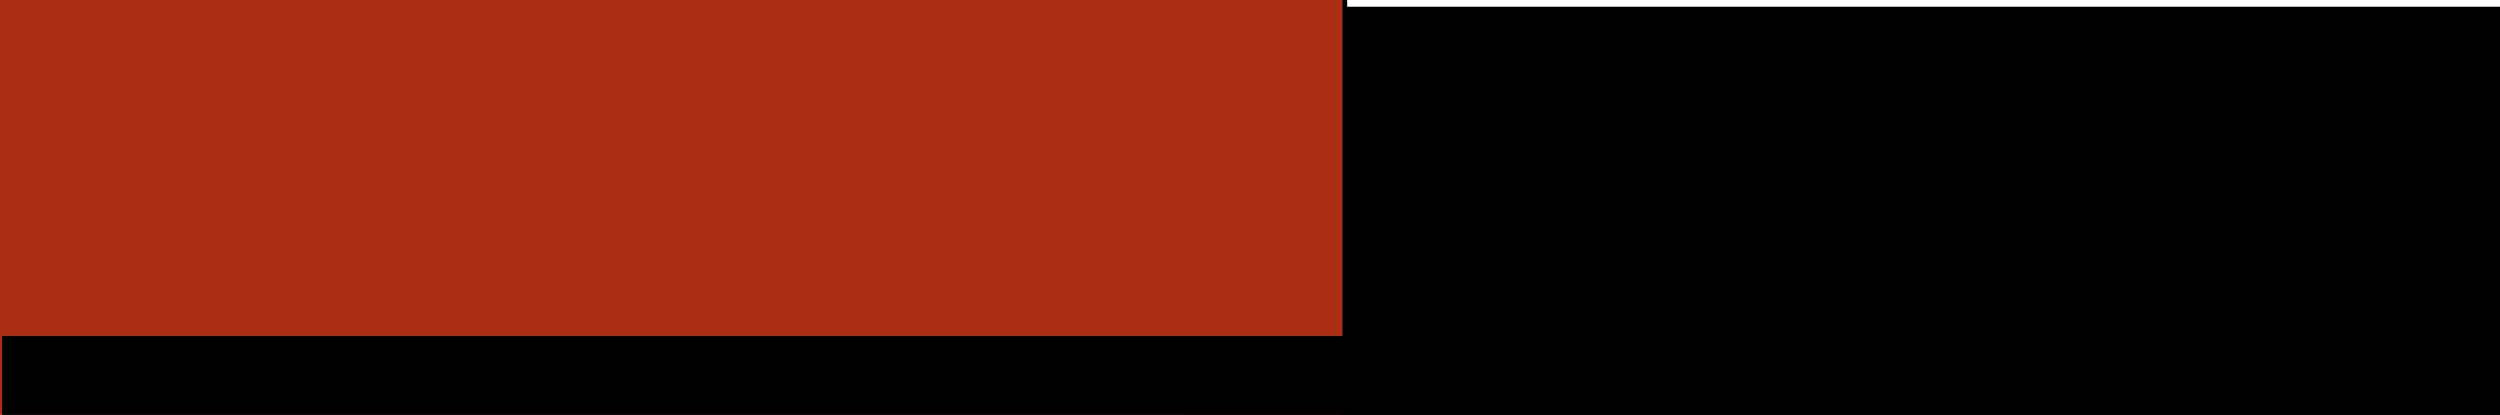 <?xml version="1.0" encoding="UTF-8" standalone="no"?>
<!-- Created with Inkscape (http://www.inkscape.org/) -->
<svg
   xmlns:dc="http://purl.org/dc/elements/1.1/"
   xmlns:cc="http://creativecommons.org/ns#"
   xmlns:rdf="http://www.w3.org/1999/02/22-rdf-syntax-ns#"
   xmlns:svg="http://www.w3.org/2000/svg"
   xmlns="http://www.w3.org/2000/svg"
   xmlns:sodipodi="http://sodipodi.sourceforge.net/DTD/sodipodi-0.dtd"
   xmlns:inkscape="http://www.inkscape.org/namespaces/inkscape"
   width="2137.889"
   height="354.768"
   id="svg3681"
   sodipodi:version="0.32"
   inkscape:version="0.46"
   sodipodi:docname="left_banner.svg"
   inkscape:output_extension="org.inkscape.output.svg.inkscape"
   version="1.0"
   inkscape:export-filename="/Users/fabien/Entropy2/figs/left_banner.png"
   inkscape:export-xdpi="21.048798"
   inkscape:export-ydpi="21.048798">
  <defs
     id="defs3683">
    <inkscape:perspective
       sodipodi:type="inkscape:persp3d"
       inkscape:vp_x="0 : 526.18109 : 1"
       inkscape:vp_y="0 : 1000 : 0"
       inkscape:vp_z="744.09448 : 526.18109 : 1"
       inkscape:persp3d-origin="372.04724 : 350.78739 : 1"
       id="perspective3689" />
  </defs>
  <sodipodi:namedview
     id="base"
     pagecolor="#ffffff"
     bordercolor="#666666"
     borderopacity="1.0"
     inkscape:pageopacity="0.0"
     inkscape:pageshadow="2"
     inkscape:zoom="0.35"
     inkscape:cx="946.42857"
     inkscape:cy="520"
     inkscape:document-units="px"
     inkscape:current-layer="layer1"
     showgrid="false"
     inkscape:window-width="1274"
     inkscape:window-height="701"
     inkscape:window-x="40"
     inkscape:window-y="62" />
  <g
     inkscape:label="Calque 1"
     inkscape:groupmode="layer"
     id="layer1"
     transform="translate(1633.093,330.517)">
    <flowRoot
       xml:space="preserve"
       id="flowRoot3856"
       style="font-size:110px;font-style:normal;font-variant:normal;font-weight:bold;font-stretch:normal;fill:#000000;fill-opacity:1;stroke:none;stroke-width:1px;stroke-linecap:butt;stroke-linejoin:miter;stroke-opacity:1;display:inline;font-family:Impact;-inkscape-font-specification:Impact Bold"
       transform="translate(-1584.364,-622.652)"><flowRegion
         id="flowRegion3858"><rect
           id="rect3860"
           width="2055.132"
           height="710.353"
           x="963.224"
           y="297.914"
           style="font-size:110px;font-style:normal;font-variant:normal;font-weight:bold;font-stretch:normal;font-family:Impact;-inkscape-font-specification:Impact Bold" /></flowRegion><flowPara
         id="flowPara3870">a Consolidation Manager</flowPara><flowPara
         id="flowPara3874">for Clusters</flowPara></flowRoot>    <flowRoot
       xml:space="preserve"
       id="flowRoot3848"
       style="font-size:320px;font-style:normal;font-variant:normal;font-weight:bold;font-stretch:normal;fill:#aa2d14;fill-opacity:1;fill-rule:evenodd;stroke:#000000;stroke-width:4;stroke-linecap:butt;stroke-linejoin:miter;stroke-miterlimit:4;stroke-dasharray:none;stroke-opacity:1;display:inline;font-family:Impact;-inkscape-font-specification:Impact Bold"
       transform="translate(-1776.155,-519.561)"><flowRegion
         id="flowRegion3850"><rect
           id="rect3852"
           width="1161.146"
           height="461.819"
           x="131.948"
           y="113.186"
           style="font-size:320px;font-style:normal;font-variant:normal;font-weight:bold;font-stretch:normal;fill:#aa2d14;fill-opacity:1;fill-rule:evenodd;stroke:#000000;stroke-width:4;stroke-miterlimit:4;stroke-dasharray:none;stroke-opacity:1;font-family:Impact;-inkscape-font-specification:Impact Bold" /></flowRegion><flowPara
         id="flowPara3854">Entropy</flowPara></flowRoot>    <flowRoot
       xml:space="preserve"
       id="flowRoot3563"
       style="font-size:56px;font-style:normal;font-weight:normal;fill:#000000;fill-opacity:1;stroke:none;stroke-width:1px;stroke-linecap:butt;stroke-linejoin:miter;stroke-opacity:1;display:inline;font-family:Bitstream Vera Sans"
       transform="translate(-1618.897,351.316)"><flowRegion
         id="flowRegion3565"><rect
           id="rect3567"
           width="2227.731"
           height="131.363"
           x="-12.333"
           y="-394.519"
           style="font-size:56px" /></flowRegion><flowPara
         id="flowPara3577">http://entropy.gforge.inria.fr<flowSpan
   style="font-style:italic;-inkscape-font-specification:Bitstream Vera Sans Italic"
   id="flowSpan3906" /></flowPara></flowRoot>  </g>
</svg>

